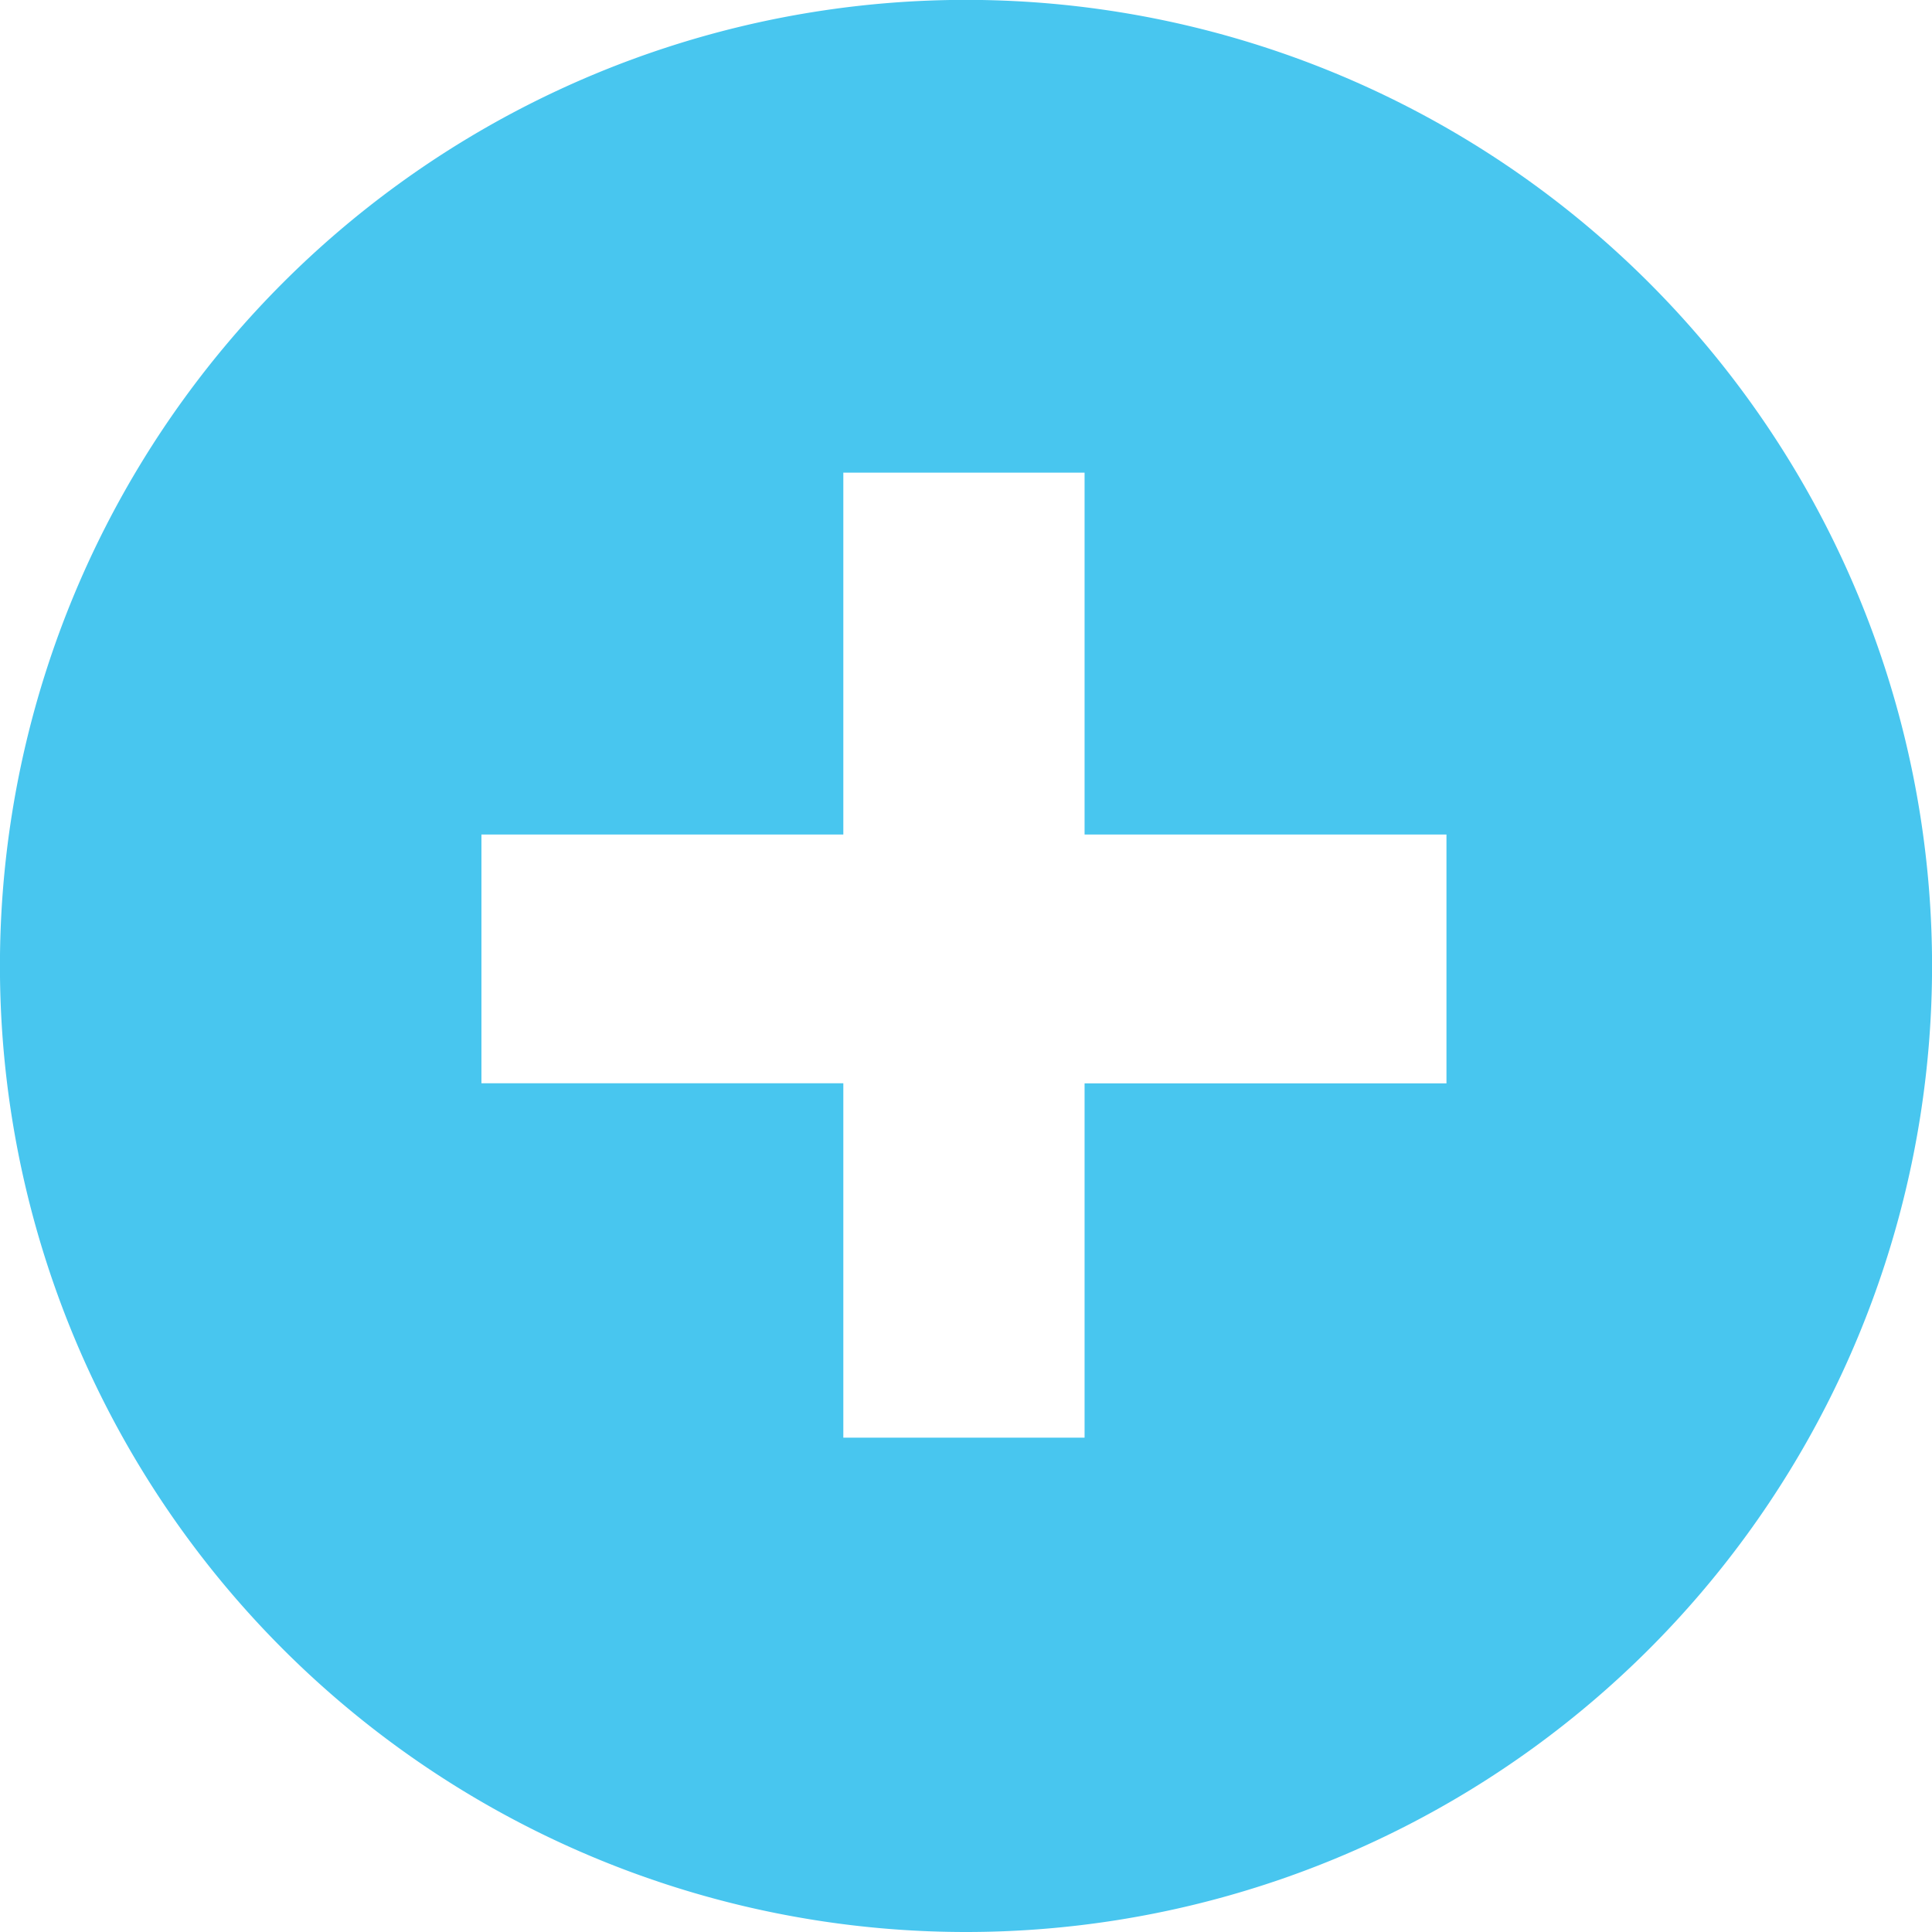 <svg t="1589524193891" class="icon" viewBox="0 0 1024 1024" version="1.1" xmlns="http://www.w3.org/2000/svg" p-id="1773"
     width="40" height="40">
    <path d="M512 1024a512 512 0 1 1 0-1024.064 512 512 0 0 1 0 1024.064z m254.657-581.69h-191.808v-191.808h-127.872v191.808h-191.808V574.146h191.808v187.844h127.872V574.21h191.808V442.31z"
          p-id="1774" fill="#48c6ef"></path>
</svg>
